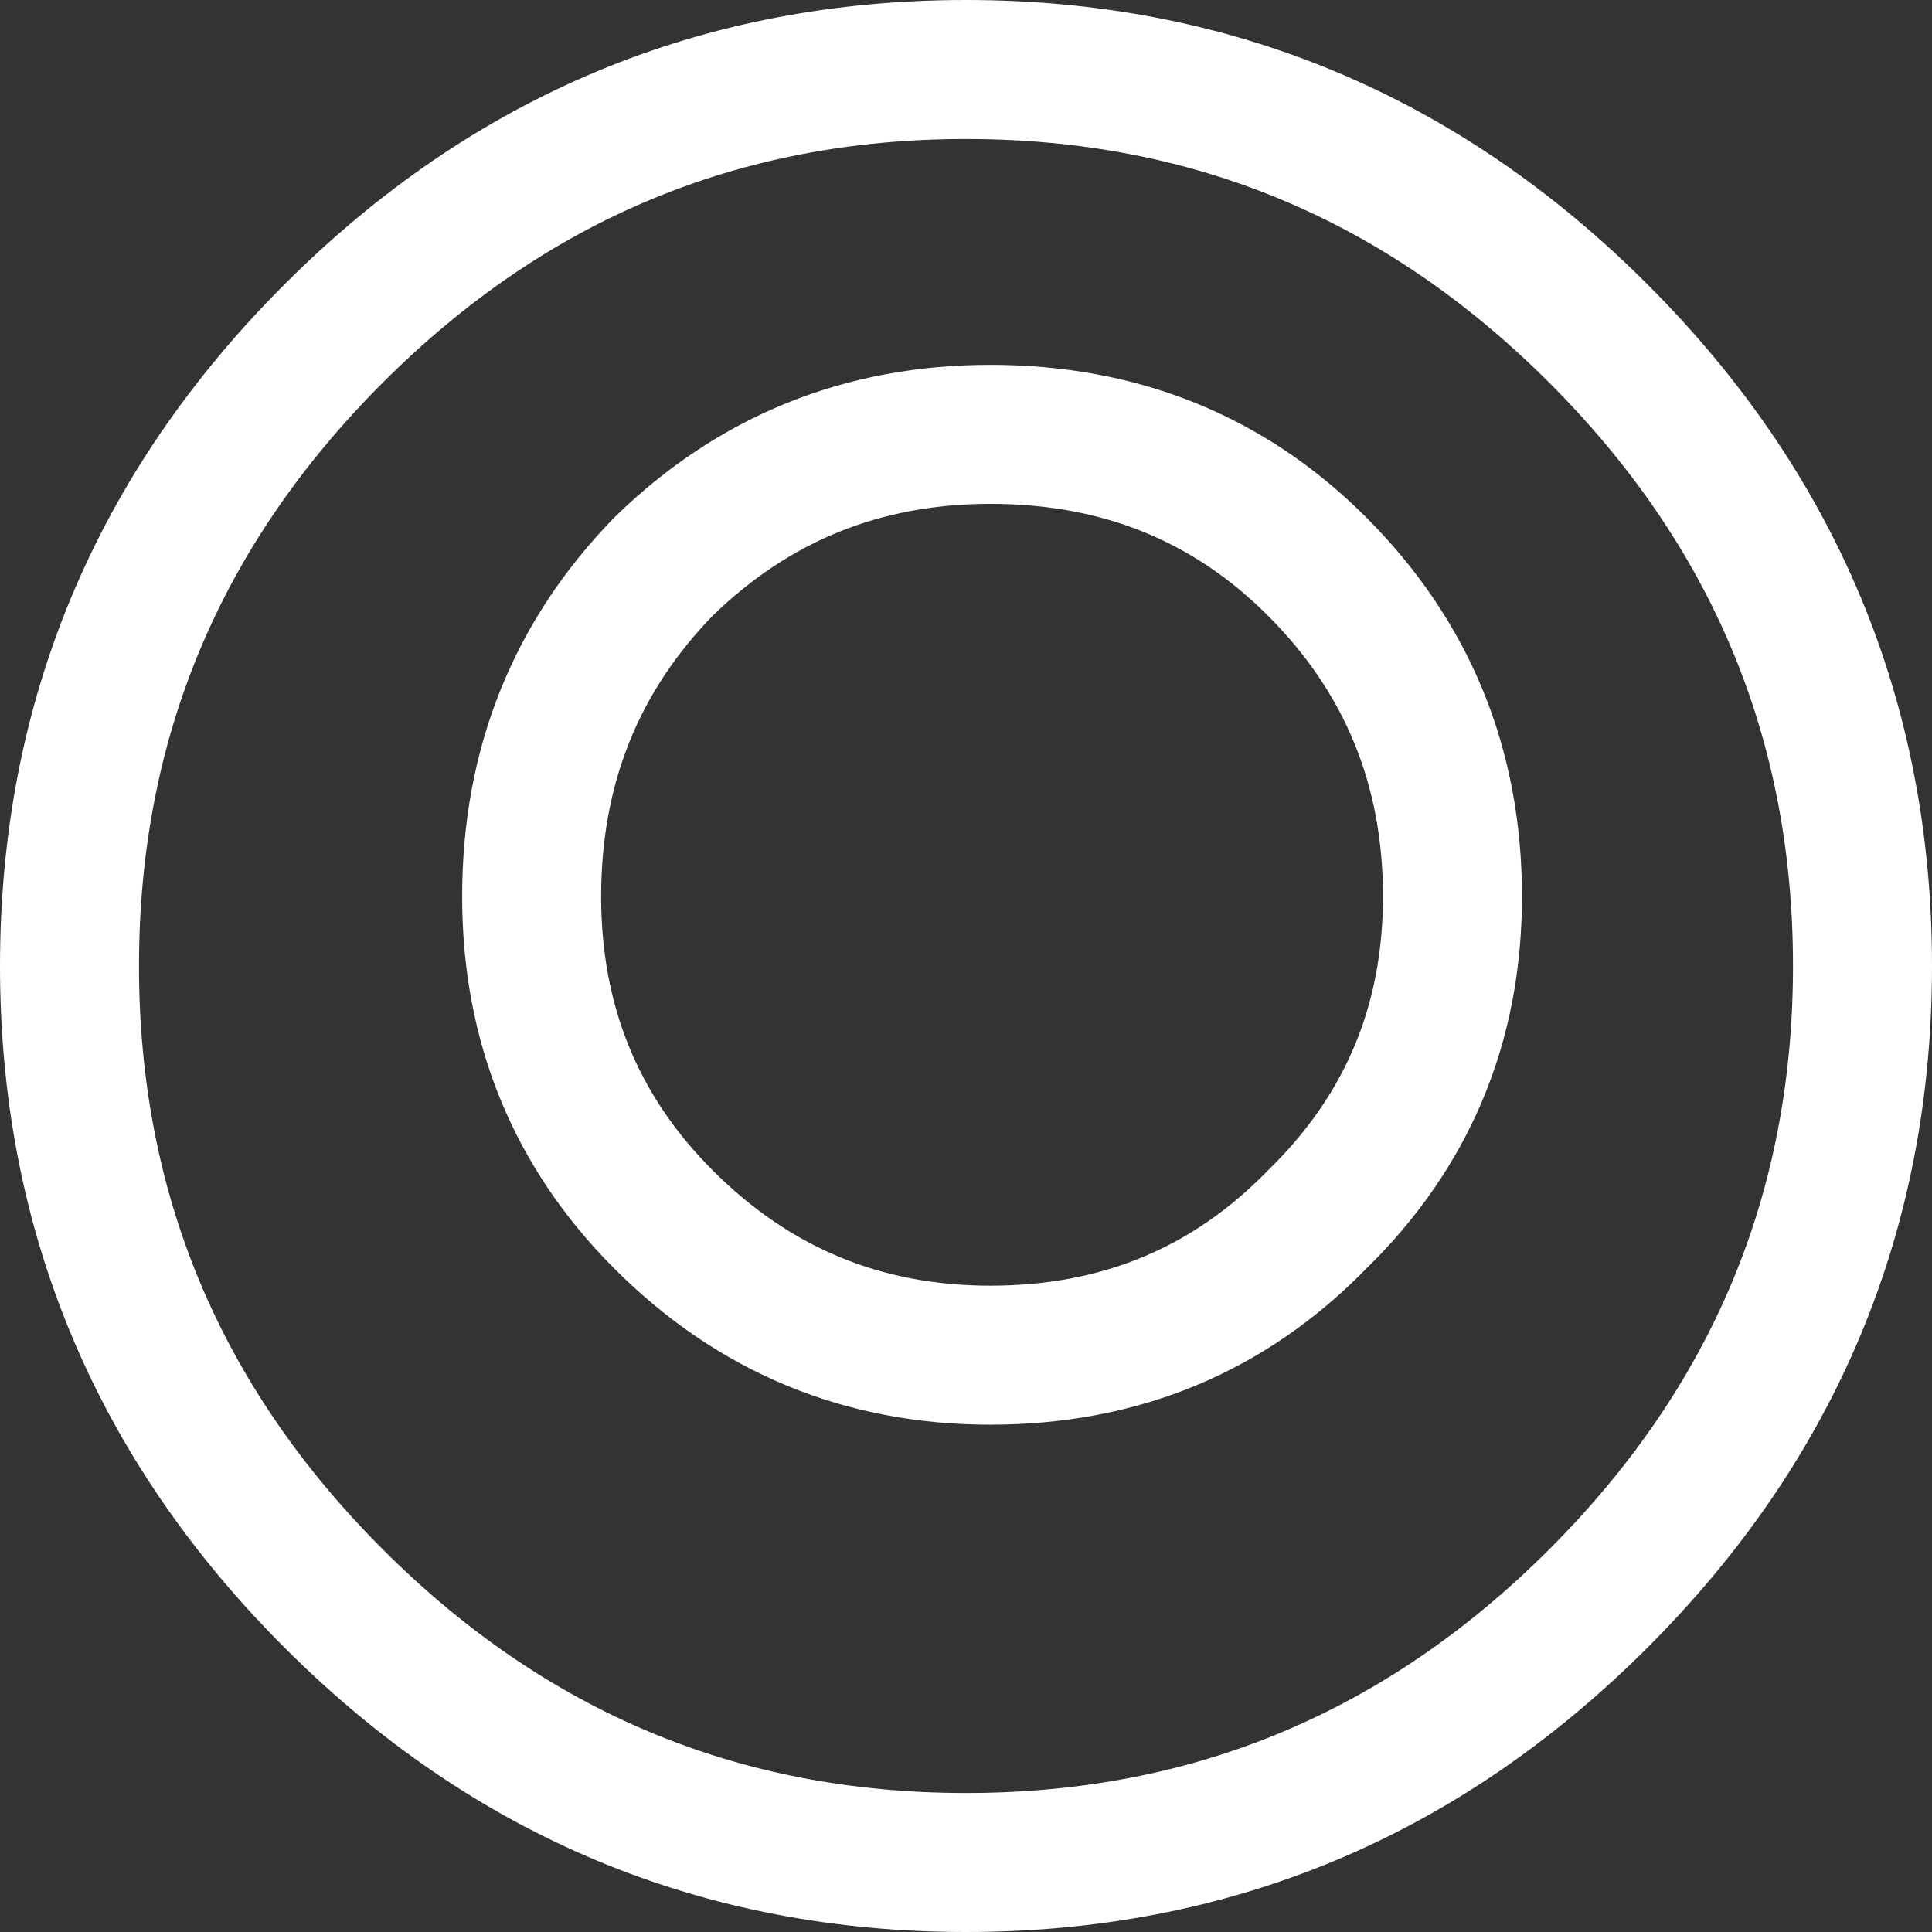 <?xml version="1.0" encoding="UTF-8" standalone="no"?>
<svg xmlns:xlink="http://www.w3.org/1999/xlink" height="27.8px" width="27.8px" xmlns="http://www.w3.org/2000/svg">
  <rect width="100%" height="100%" fill="#333333" stroke="none"/>
  <g transform="matrix(1.0, 0.0, 0.0, 1.0, -690.3, -273.45)">
    <path d="M704.2 274.45 Q709.5 274.45 713.3 278.25 717.1 282.05 717.1 287.35 717.1 292.65 713.3 296.45 709.5 300.25 704.2 300.25 698.9 300.25 695.1 296.45 691.3 292.65 691.3 287.35 691.3 282.05 695.1 278.25 698.9 274.45 704.2 274.45 M711.2 286.35 Q711.2 289.1 709.25 291.0 707.35 292.95 704.55 292.95 701.8 292.95 699.85 291.0 697.95 289.1 697.95 286.35 697.95 283.55 699.85 281.6 701.8 279.7 704.55 279.7 707.35 279.7 709.25 281.6 711.2 283.55 711.2 286.35" fill="none" stroke="#ffffff" stroke-linecap="round" stroke-linejoin="round" stroke-width="2.0"/>
  </g>
</svg>
